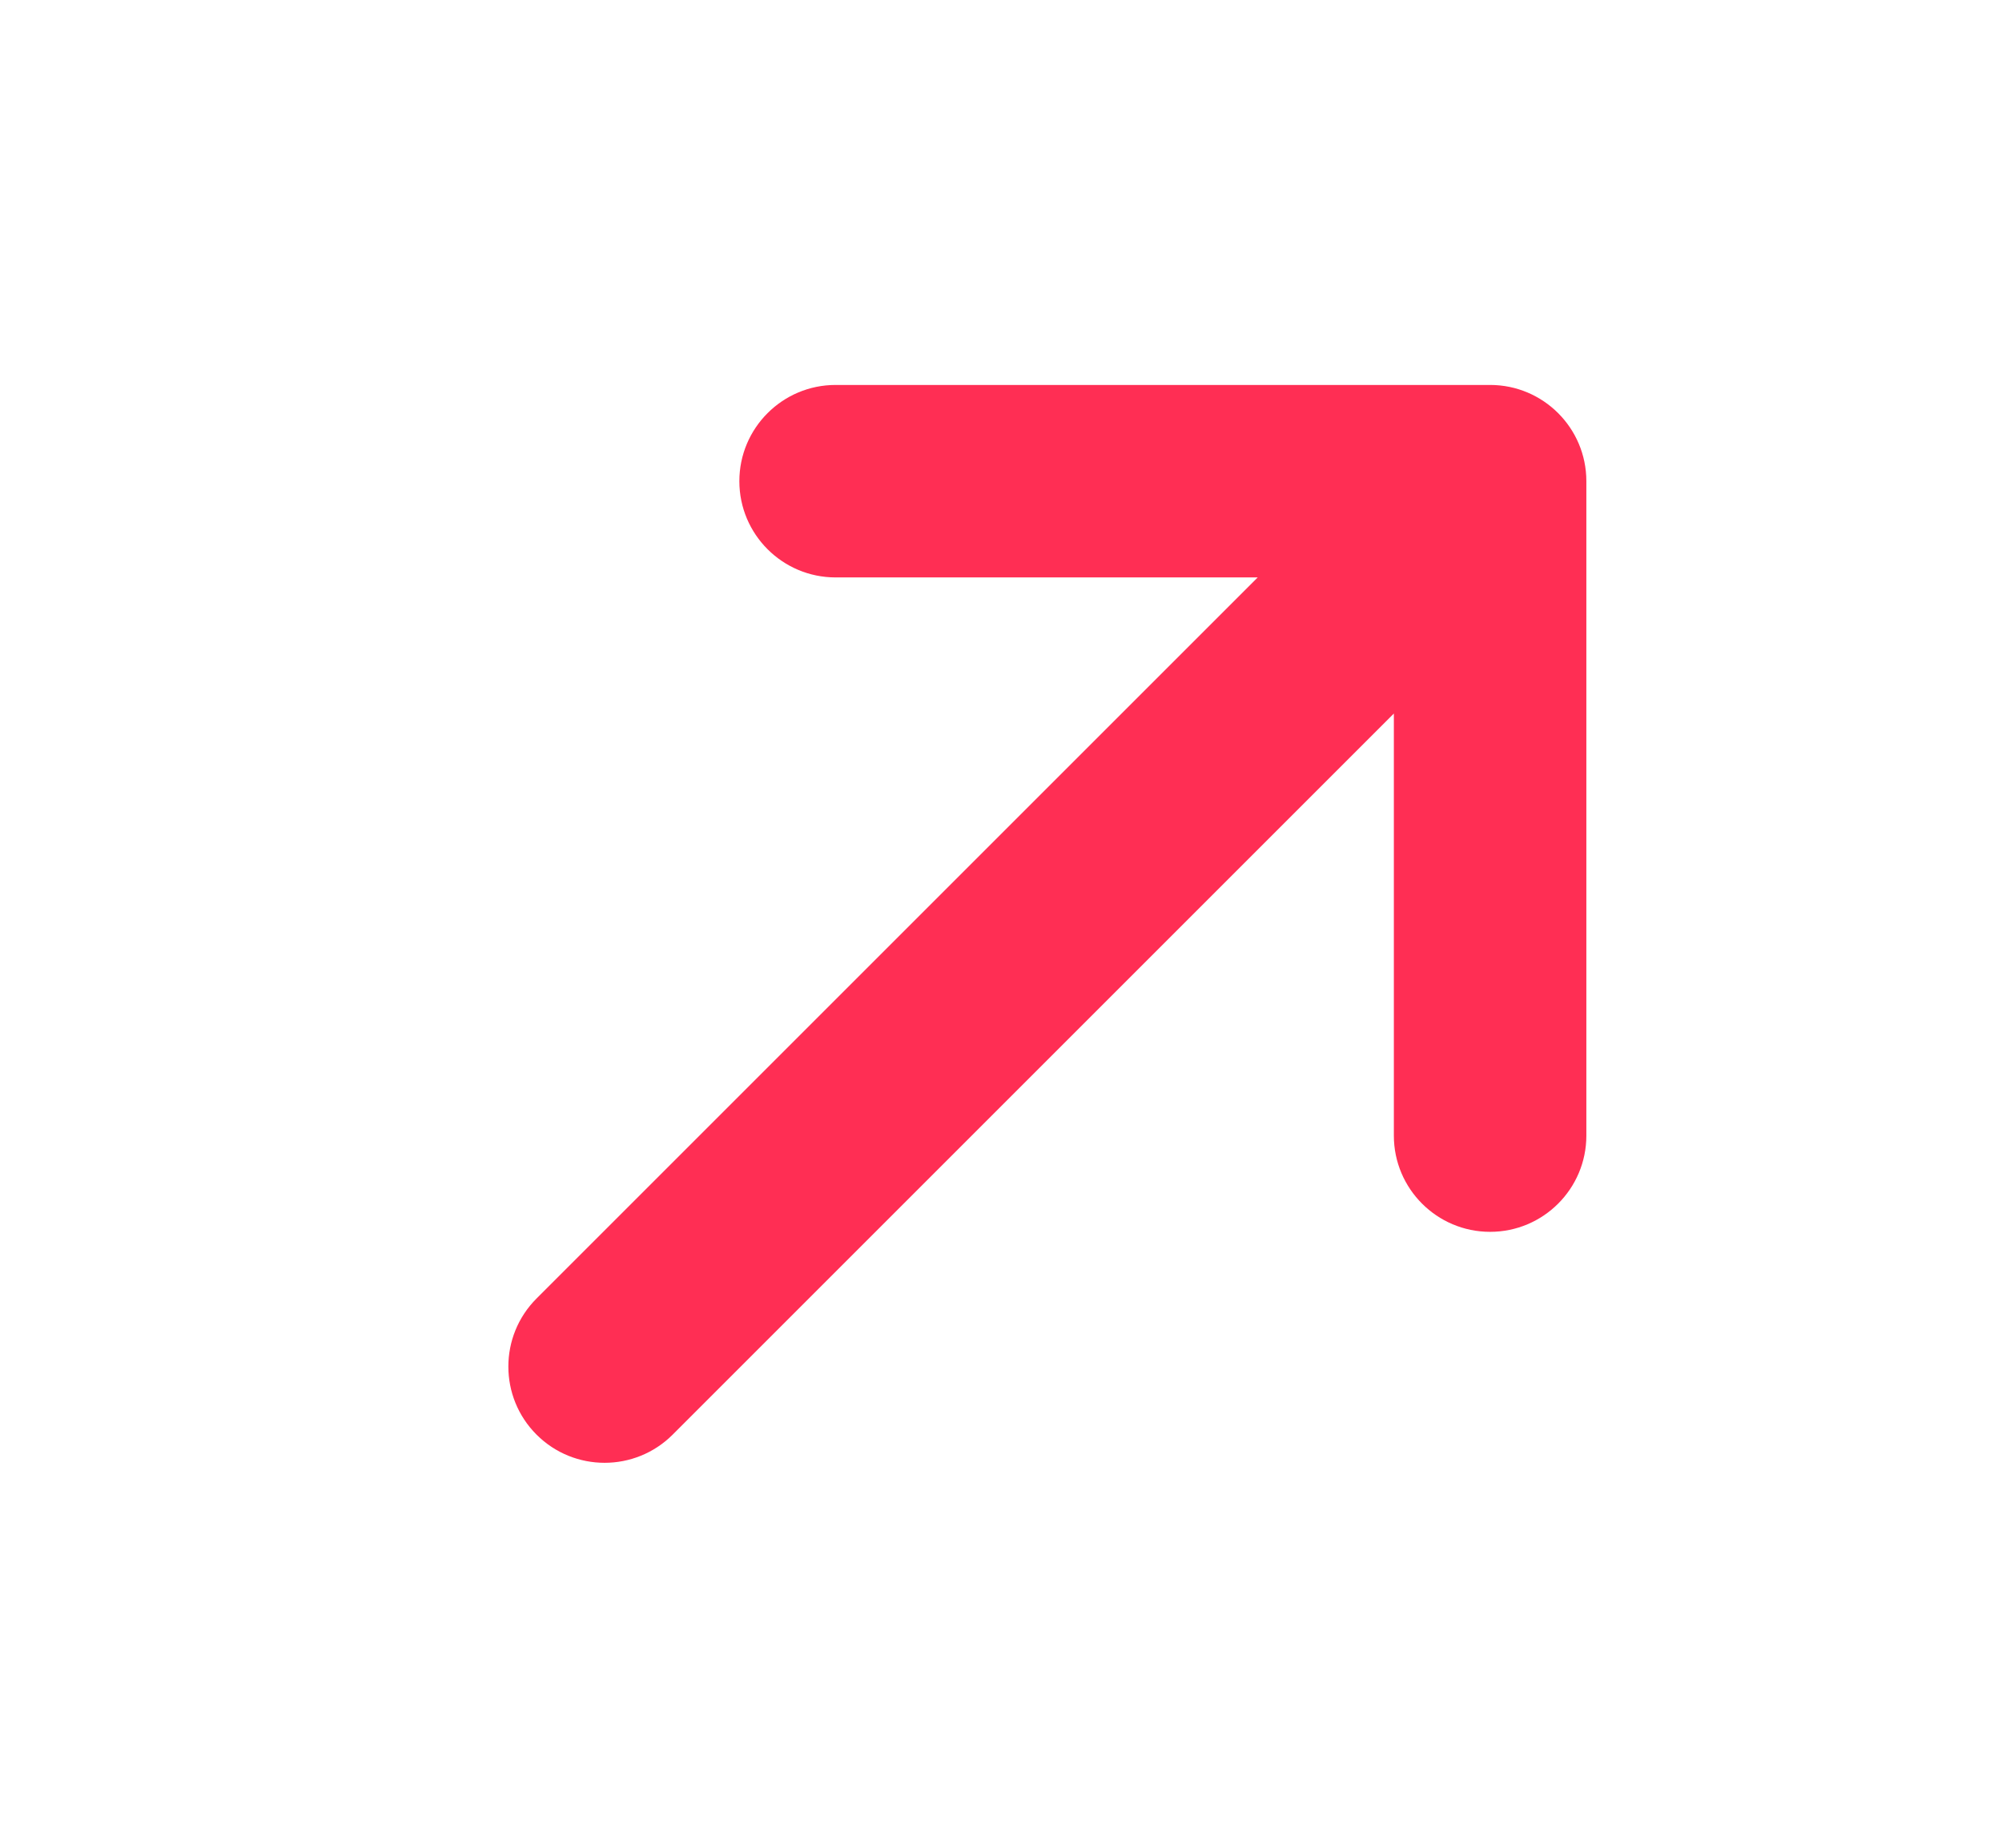 <svg width="13" height="12" viewBox="0 0 13 12" fill="none" xmlns="http://www.w3.org/2000/svg">
<path fill-rule="evenodd" clip-rule="evenodd" d="M4.801 3.125C4.801 2.78 5.081 2.5 5.426 2.5H9.676C10.021 2.5 10.301 2.78 10.301 3.125V7.375C10.301 7.72 10.021 8 9.676 8C9.331 8 9.051 7.72 9.051 7.375V4.634L4.368 9.317C4.124 9.561 3.728 9.561 3.484 9.317C3.24 9.073 3.24 8.677 3.484 8.433L8.167 3.75H5.426C5.081 3.75 4.801 3.47 4.801 3.125Z" fill="#FF2E54"/>
</svg>
